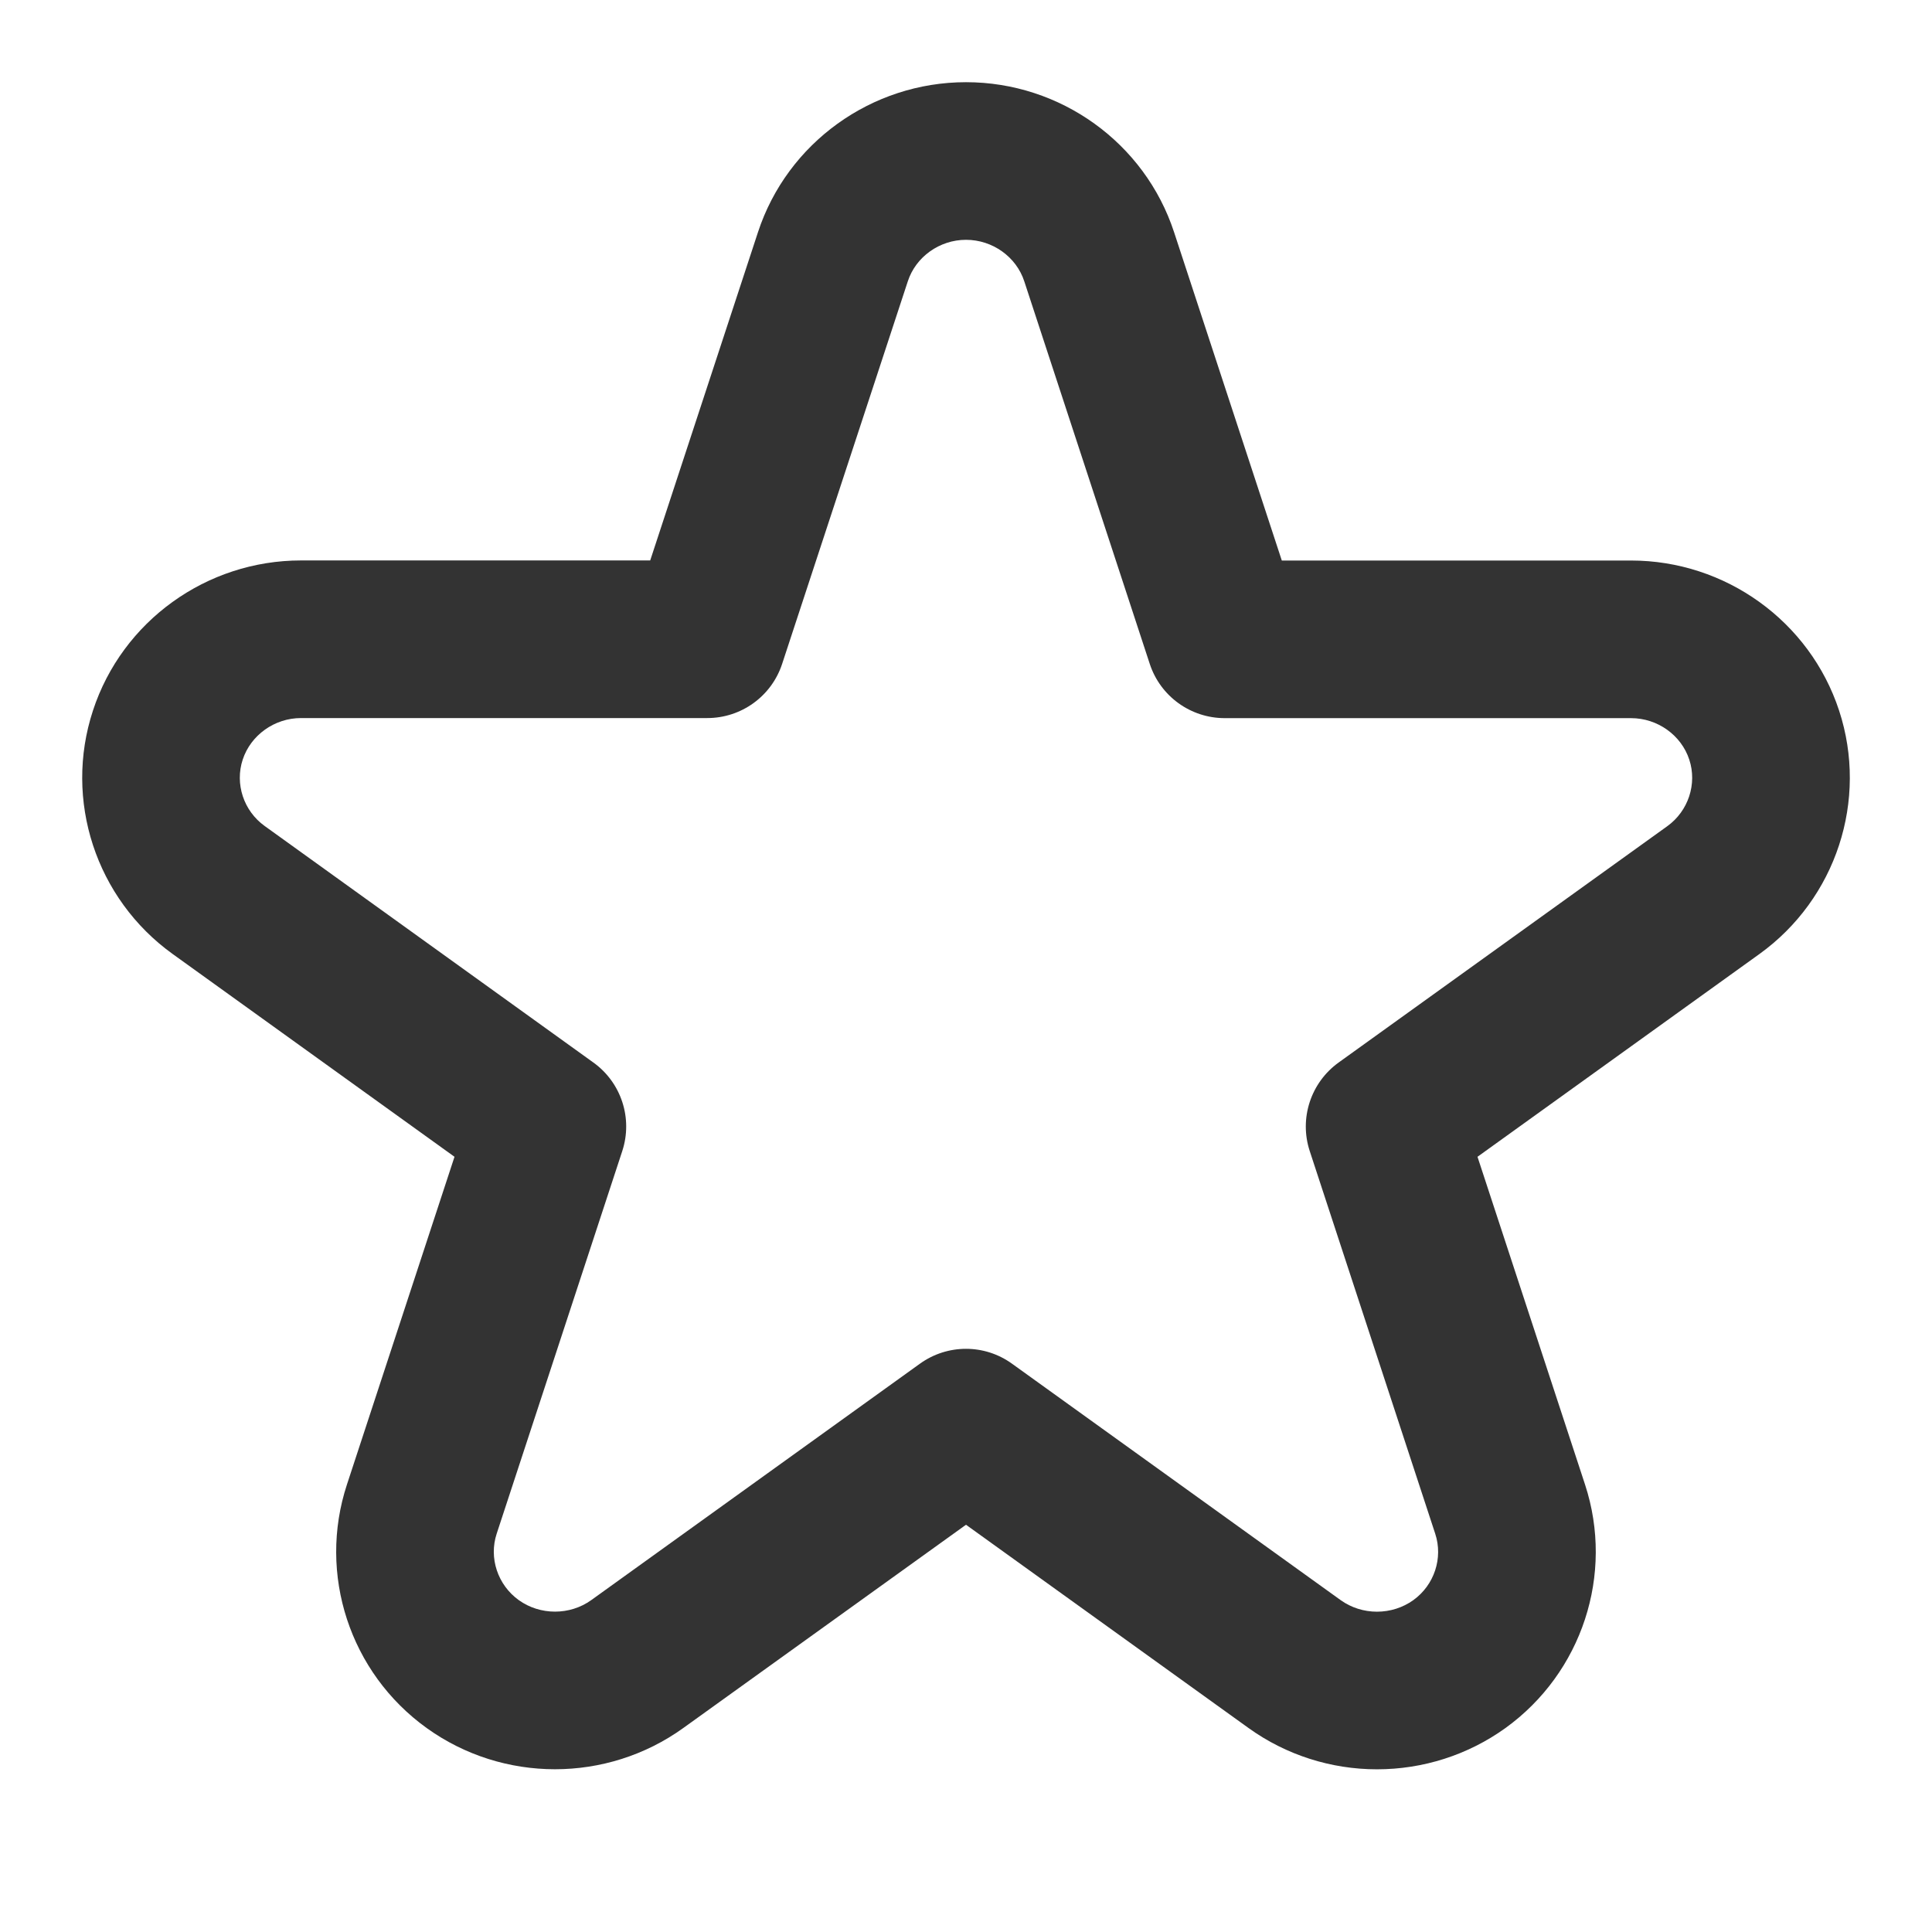 <?xml version="1.0" encoding="UTF-8"?>
<svg width="24px" height="24px" viewBox="0 0 24 24" version="1.1" xmlns="http://www.w3.org/2000/svg" xmlns:xlink="http://www.w3.org/1999/xlink">
    <!-- Generator: Sketch 64 (93537) - https://sketch.com -->
    <title>icon/fill/star/star-24</title>
    <desc>Created with Sketch.</desc>
    <g id="icon/fill/star/star-24" stroke="none" stroke-width="1" fill="none" fill-rule="evenodd">
        <path d="M15.923,6.963 L20.261,6.963 C21.434,6.963 22.482,7.717 22.846,8.827 C23.211,9.94 22.809,11.166 21.855,11.852 L18.354,14.37 L19.69,18.442 C20.055,19.556 19.653,20.781 18.699,21.468 C18.232,21.803 17.675,21.979 17.105,21.979 C16.536,21.979 15.977,21.802 15.511,21.467 L12,18.941 L8.488,21.466 C7.539,22.149 6.249,22.149 5.3,21.466 C4.346,20.78 3.944,19.555 4.31,18.441 L5.646,14.37 L2.145,11.851 C1.191,11.165 0.789,9.939 1.155,8.826 C1.519,7.715 2.566,6.962 3.739,6.962 L8.077,6.962 L9.416,2.884 C9.78,1.774 10.827,1.021 12,1.021 C13.174,1.021 14.221,1.774 14.585,2.885 L15.923,6.963 Z M15.214,8.921 C14.791,8.921 14.415,8.65 14.283,8.248 L12.724,3.495 C12.625,3.191 12.33,2.979 12,2.979 C11.671,2.979 11.376,3.191 11.277,3.495 L9.716,8.247 C9.584,8.649 9.209,8.92 8.786,8.92 L3.739,8.92 C3.41,8.92 3.115,9.132 3.015,9.436 C2.916,9.737 3.026,10.073 3.288,10.261 L7.371,13.199 C7.718,13.448 7.863,13.893 7.73,14.299 L6.17,19.052 C6.071,19.353 6.182,19.688 6.444,19.877 C6.71,20.068 7.079,20.068 7.345,19.877 L11.428,16.94 C11.77,16.694 12.23,16.694 12.571,16.94 L16.655,19.878 C16.785,19.971 16.943,20.021 17.105,20.021 C17.268,20.021 17.426,19.971 17.556,19.878 C17.818,19.69 17.928,19.354 17.829,19.053 L16.27,14.299 C16.137,13.894 16.282,13.449 16.629,13.199 L20.712,10.263 C20.973,10.075 21.084,9.738 20.985,9.437 C20.886,9.133 20.591,8.921 20.261,8.921 L15.214,8.921 Z" id="icon-star" fill="#333333" fill-rule="nonzero"></path>
    </g>
</svg>